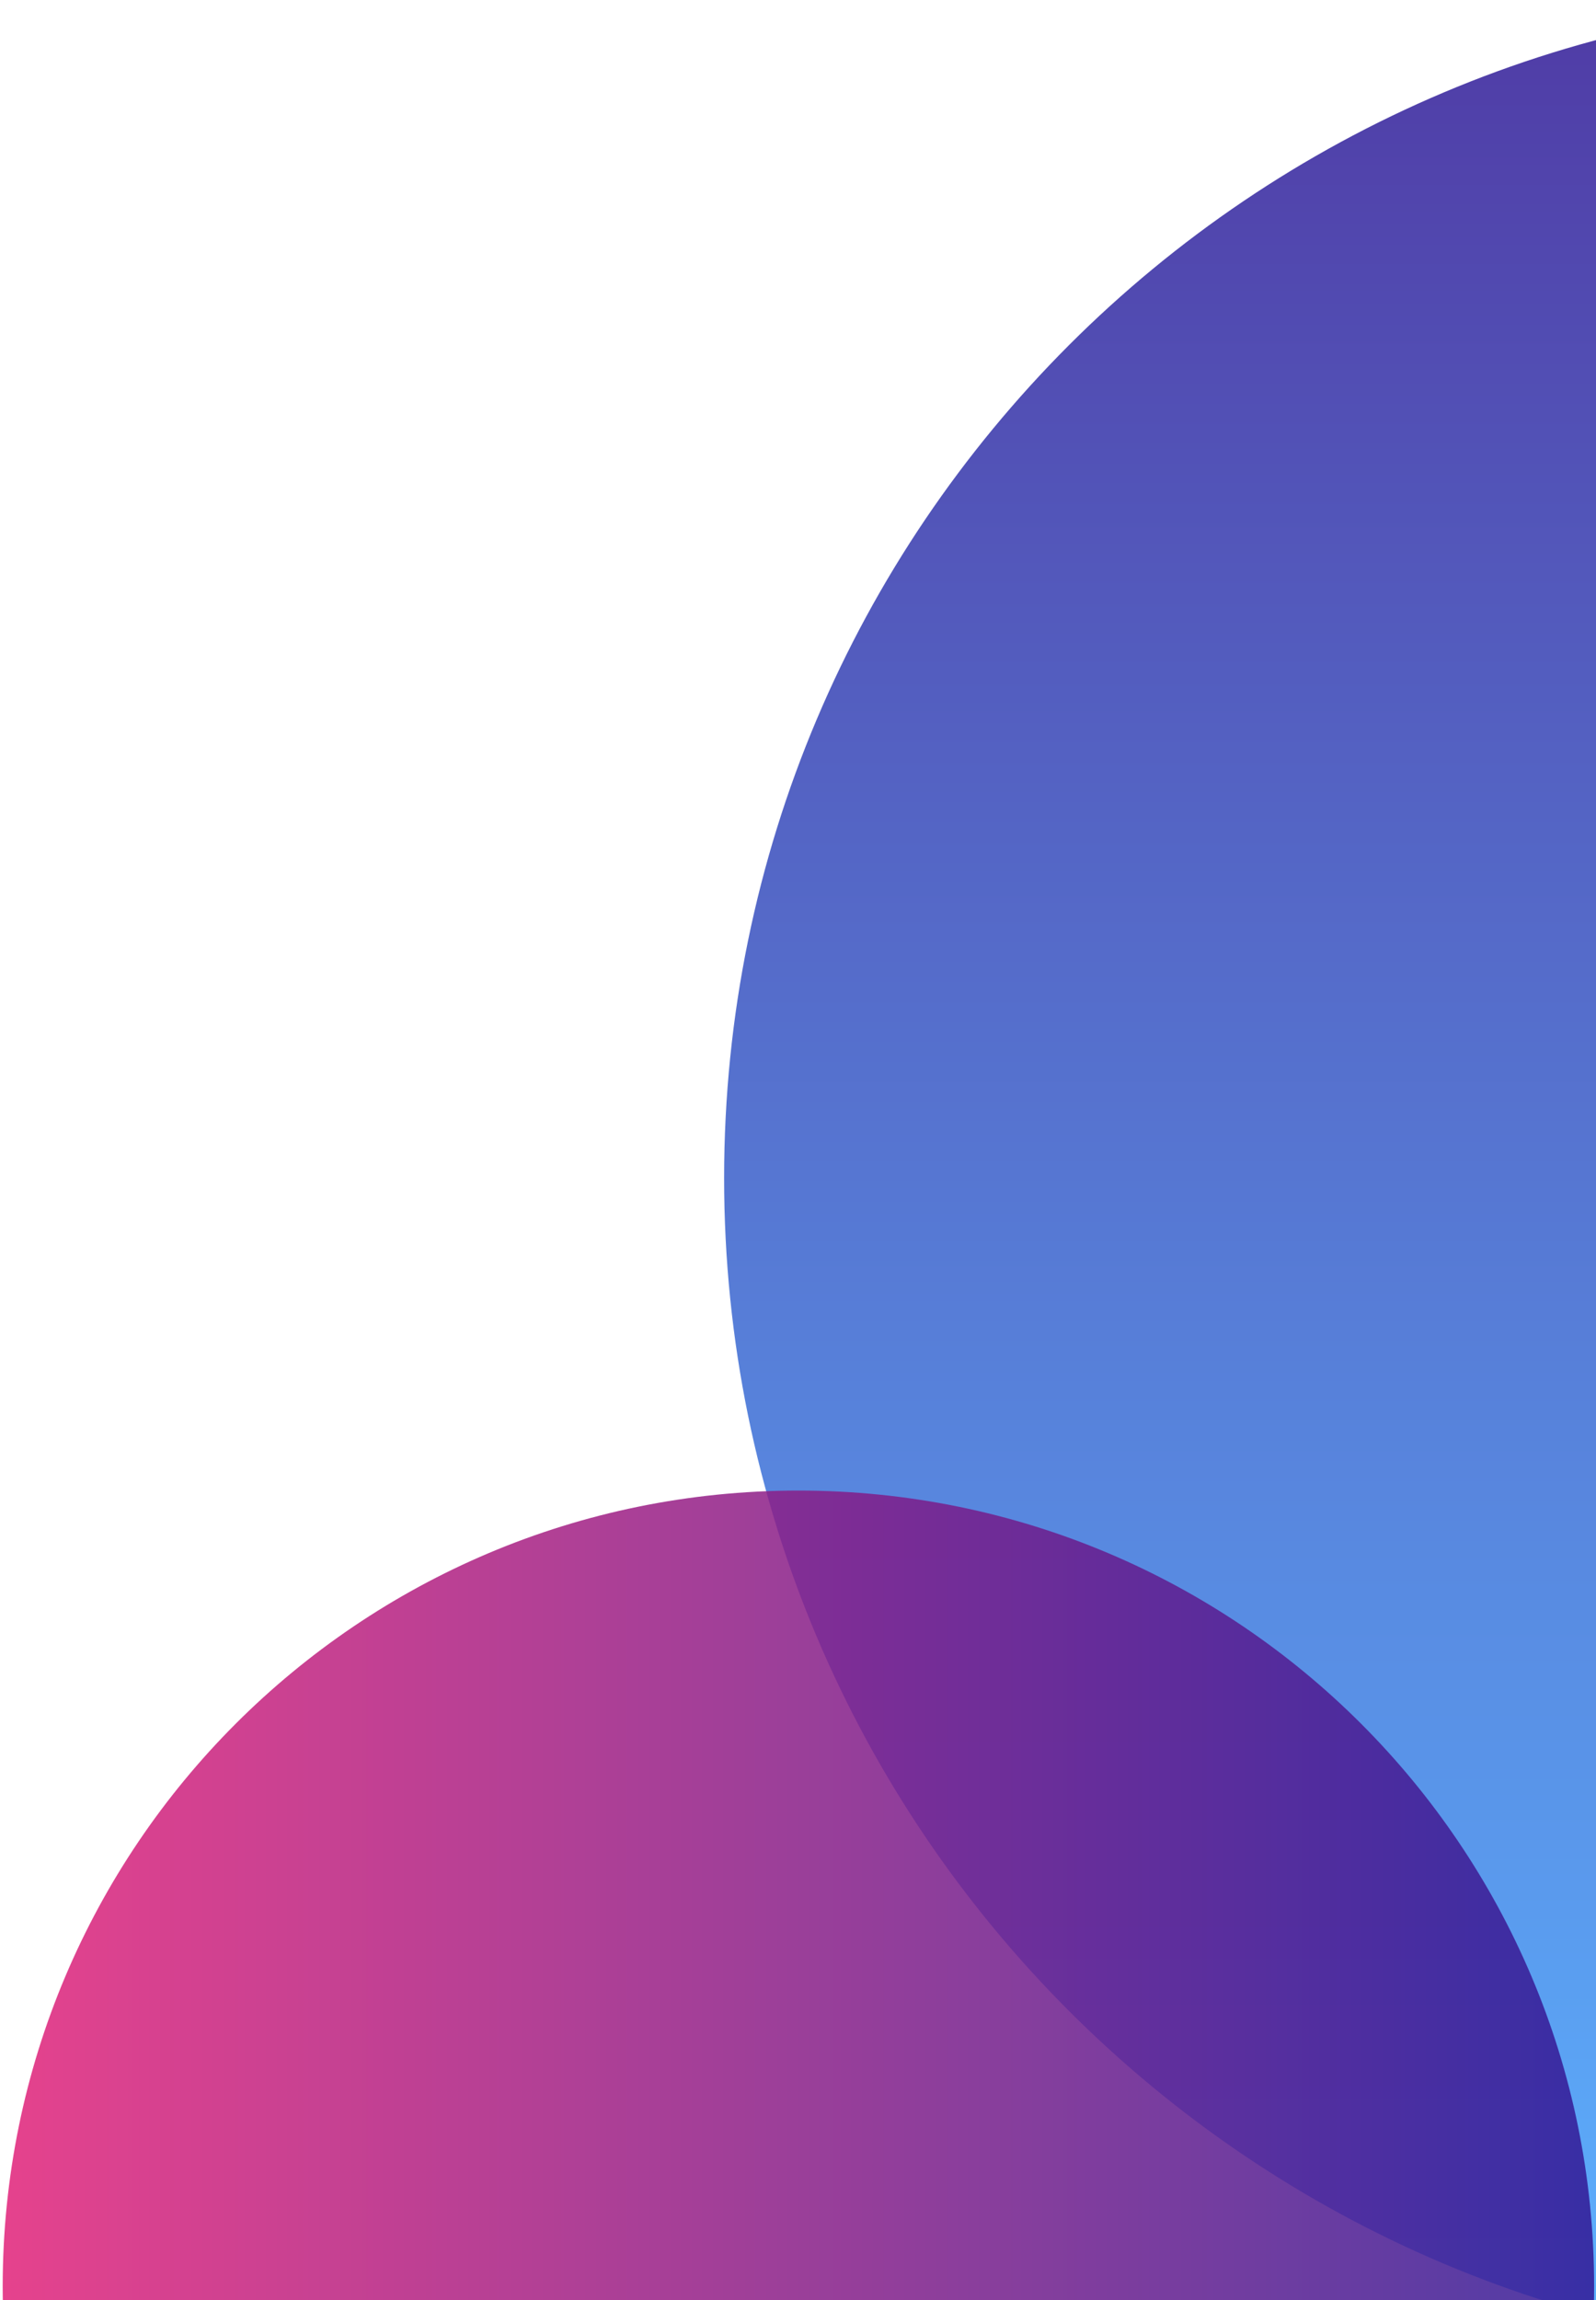 <svg width="483" height="696" viewBox="0 0 483 696" fill="none" xmlns="http://www.w3.org/2000/svg">
<path opacity="0.85" d="M575.588 712.888C772.448 712.888 932.036 553.3 932.036 356.44C932.036 159.579 772.448 -0.008 575.588 -0.008C378.727 -0.008 219.14 159.579 219.14 356.44C219.14 553.3 378.727 712.888 575.588 712.888Z" fill="url(#paint0_linear_224_2349)"/>
<path opacity="0.85" d="M241.623 932.613C374.617 932.613 482.429 824.8 482.429 691.806C482.429 558.813 374.617 451 241.623 451C108.629 451 0.816 558.813 0.816 691.806C0.816 824.8 108.629 932.613 241.623 932.613Z" fill="url(#paint1_linear_224_2349)"/>
<defs>
<linearGradient id="paint0_linear_224_2349" x1="575.587" y1="712.887" x2="575.587" y2="0.01" gradientUnits="userSpaceOnUse">
<stop stop-color="#40A4FF"/>
<stop offset="1" stop-color="#311996"/>
</linearGradient>
<linearGradient id="paint1_linear_224_2349" x1="0.817" y1="691.797" x2="482.439" y2="691.797" gradientUnits="userSpaceOnUse">
<stop stop-color="#E12179"/>
<stop offset="1" stop-color="#311996"/>
</linearGradient>
</defs>
</svg>
